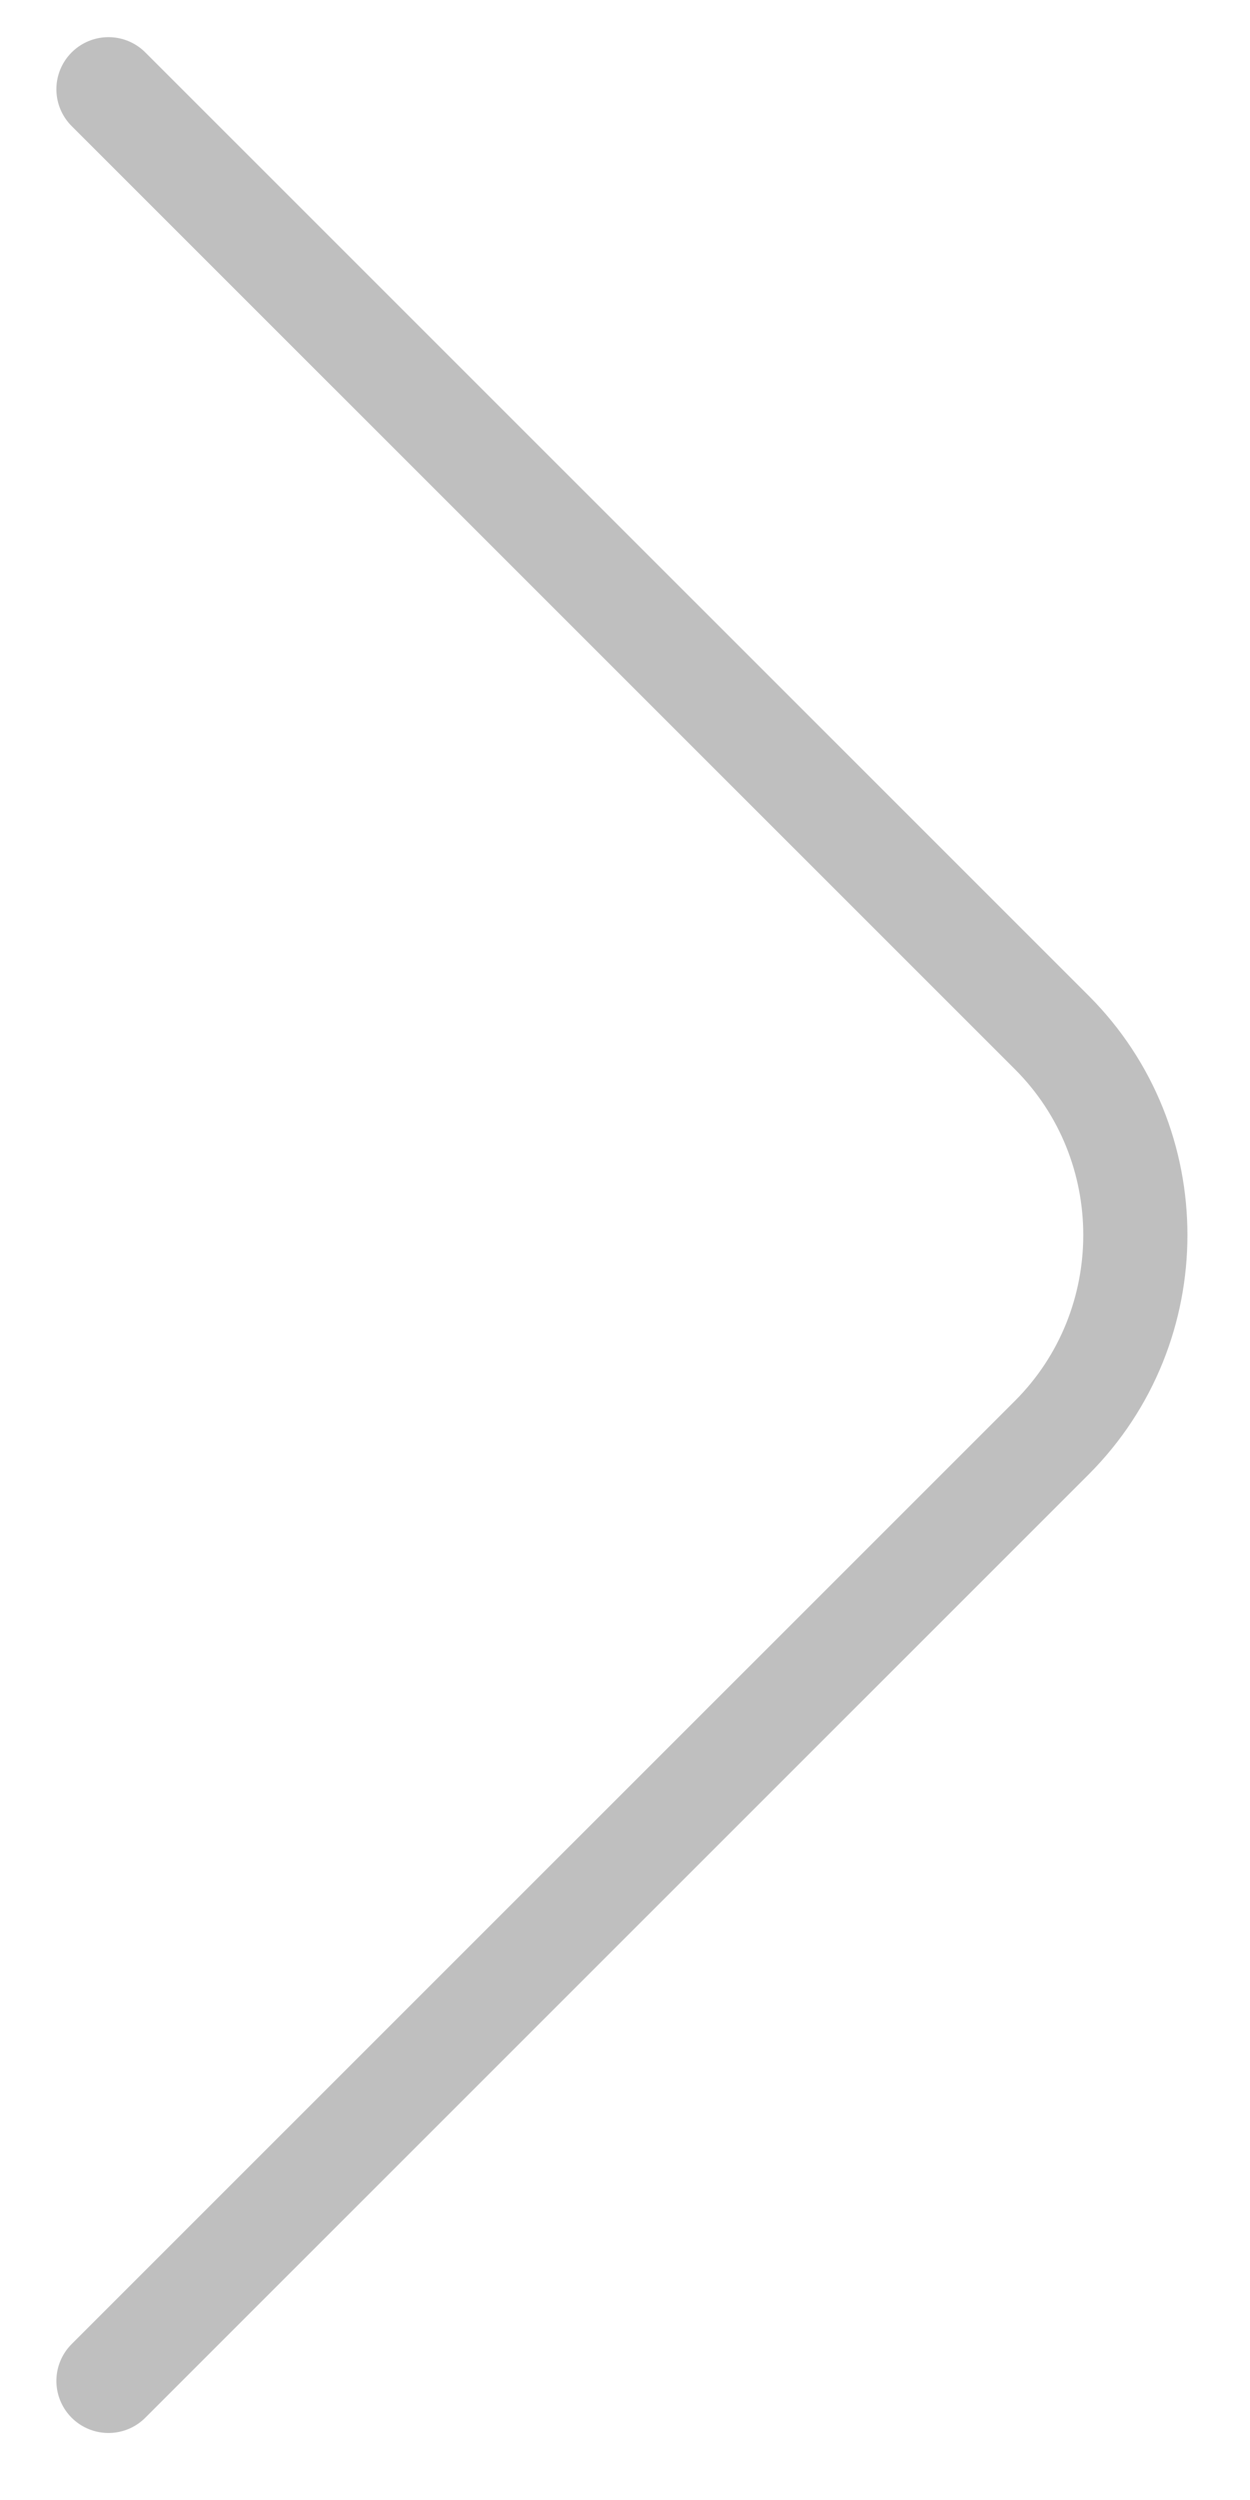 <svg width="18" height="36" viewBox="0 0 18 36" fill="none" xmlns="http://www.w3.org/2000/svg">
<path d="M1.562 34.285L15.146 20.702C16.75 19.097 16.75 16.472 15.146 14.868L1.562 1.285" stroke="black" stroke-opacity="0.25" stroke-width="1.5" stroke-miterlimit="10" stroke-linecap="round" stroke-linejoin="round"/>
</svg>
